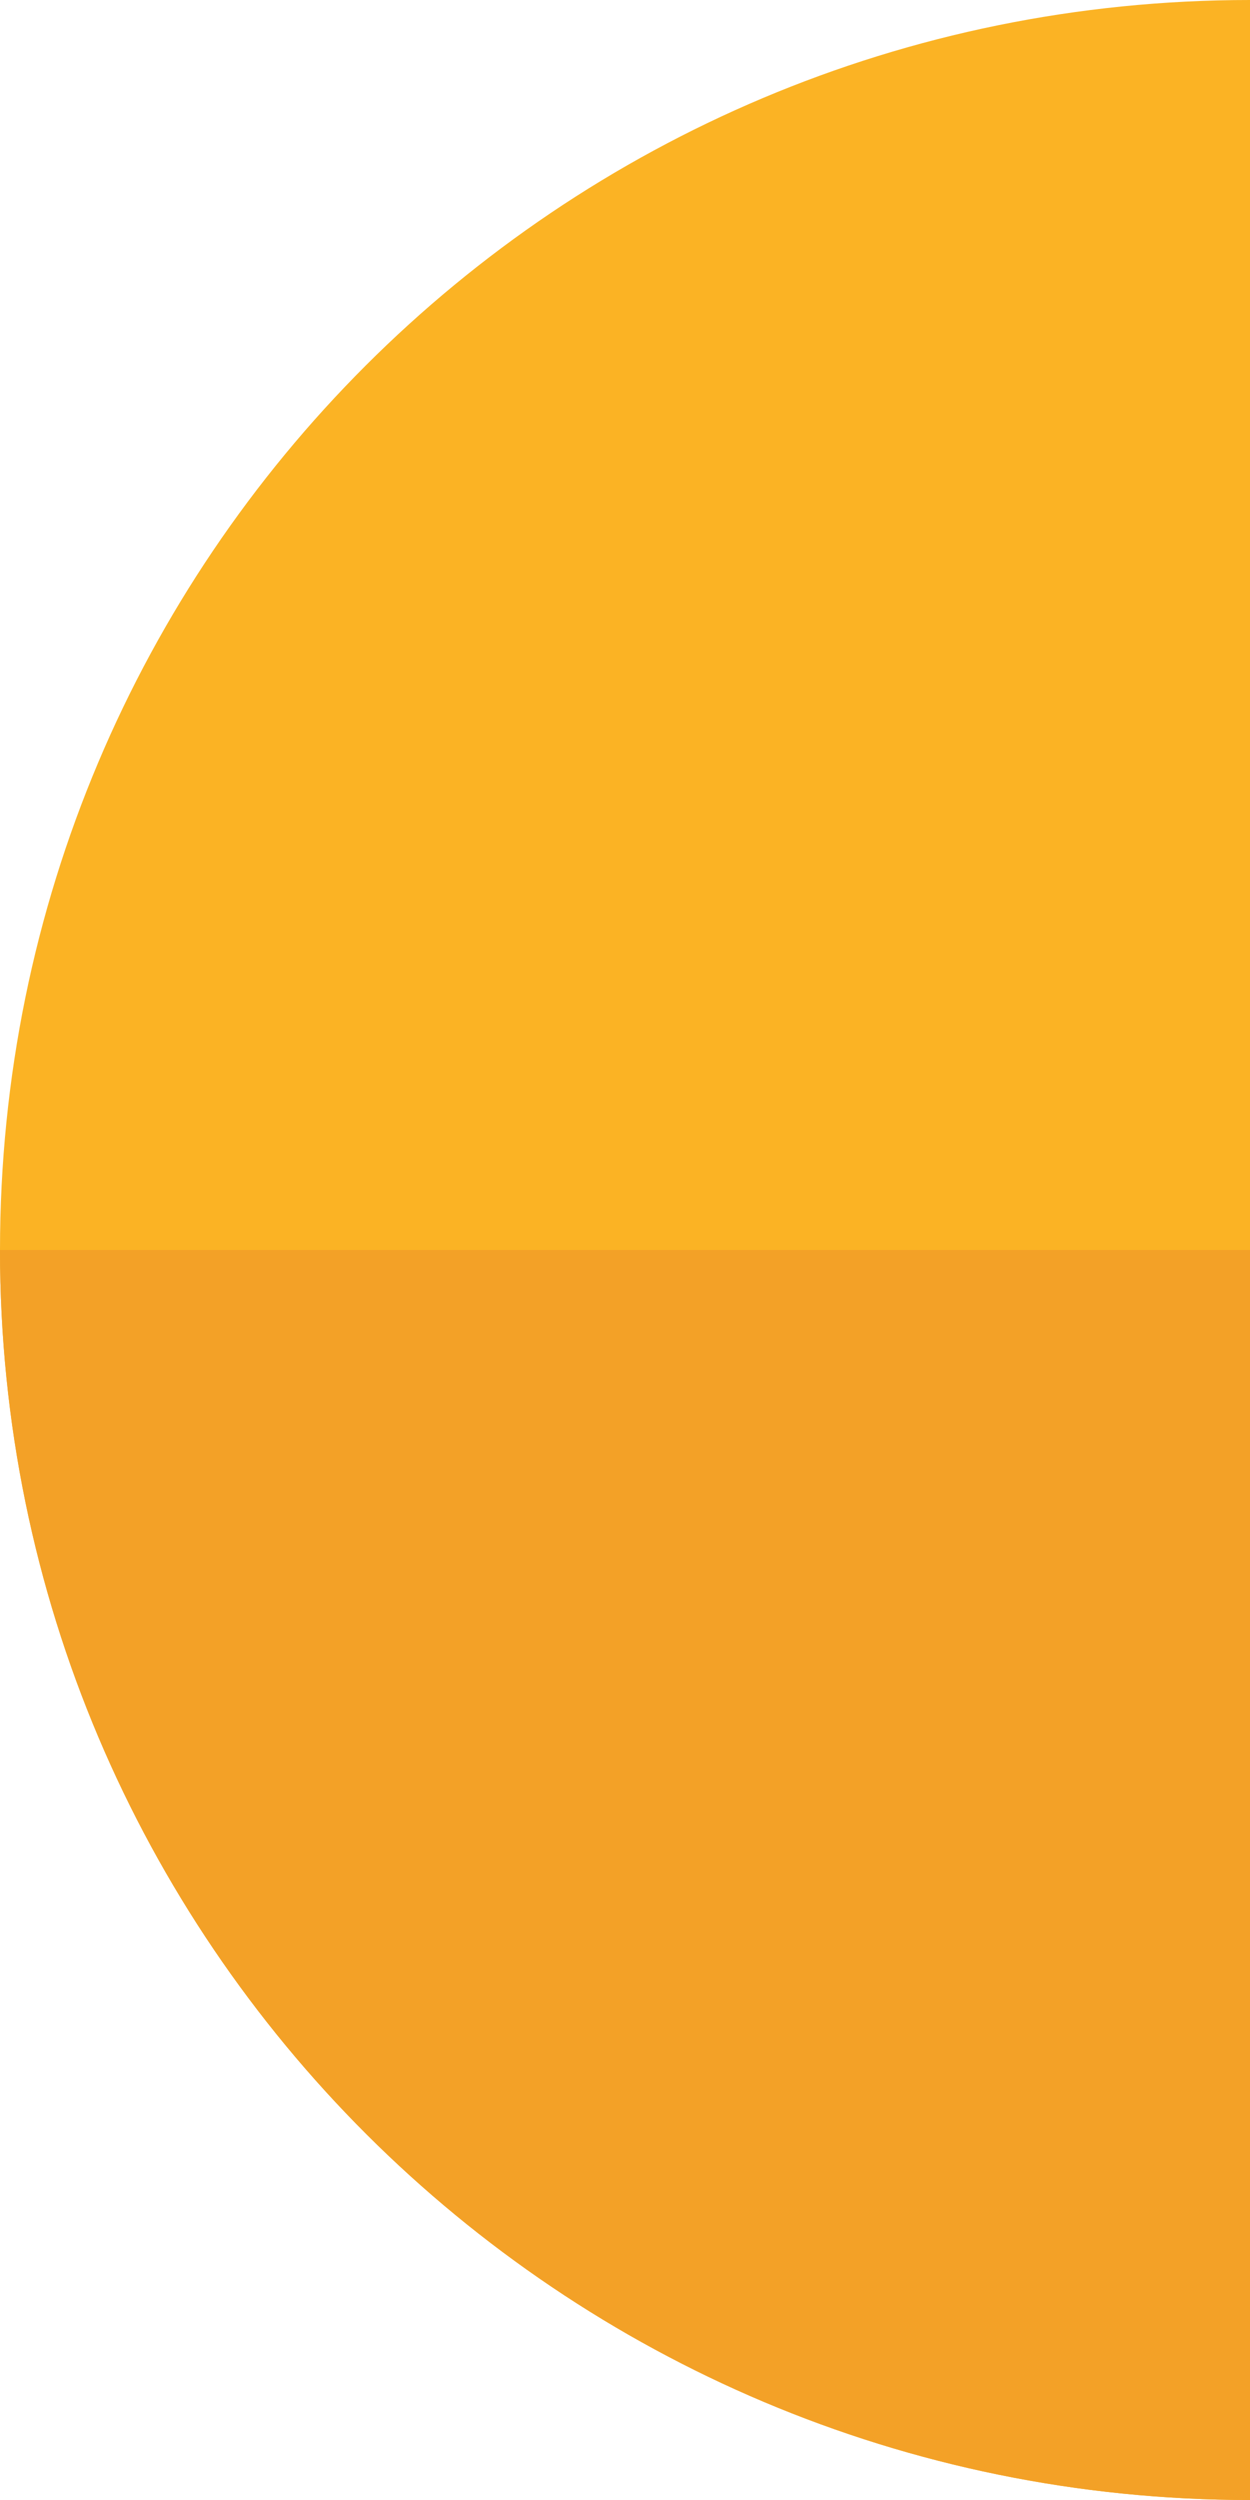 <?xml version="1.0" encoding="utf-8"?>
<!-- Generator: Adobe Illustrator 20.0.0, SVG Export Plug-In . SVG Version: 6.00 Build 0)  -->
<svg version="1.1" id="Layer_1" xmlns="http://www.w3.org/2000/svg" xmlns:xlink="http://www.w3.org/1999/xlink" x="0px" y="0px"
	 viewBox="0 0 49.7 99.4" style="enable-background:new 0 0 49.7 99.4;" xml:space="preserve">
<g>
	<path style="fill:#FBB324;" d="M49.7,99.4C22.3,99.4,0,77.2,0,49.7S22.2,0,49.7,0V99.4z"/>
	<path style="fill:#F3A127;" d="M49.7,99.4C22.3,99.4,0,77.2,0,49.7c0,0,22.2,0,49.7,0V99.4z"/>
</g>
</svg>
